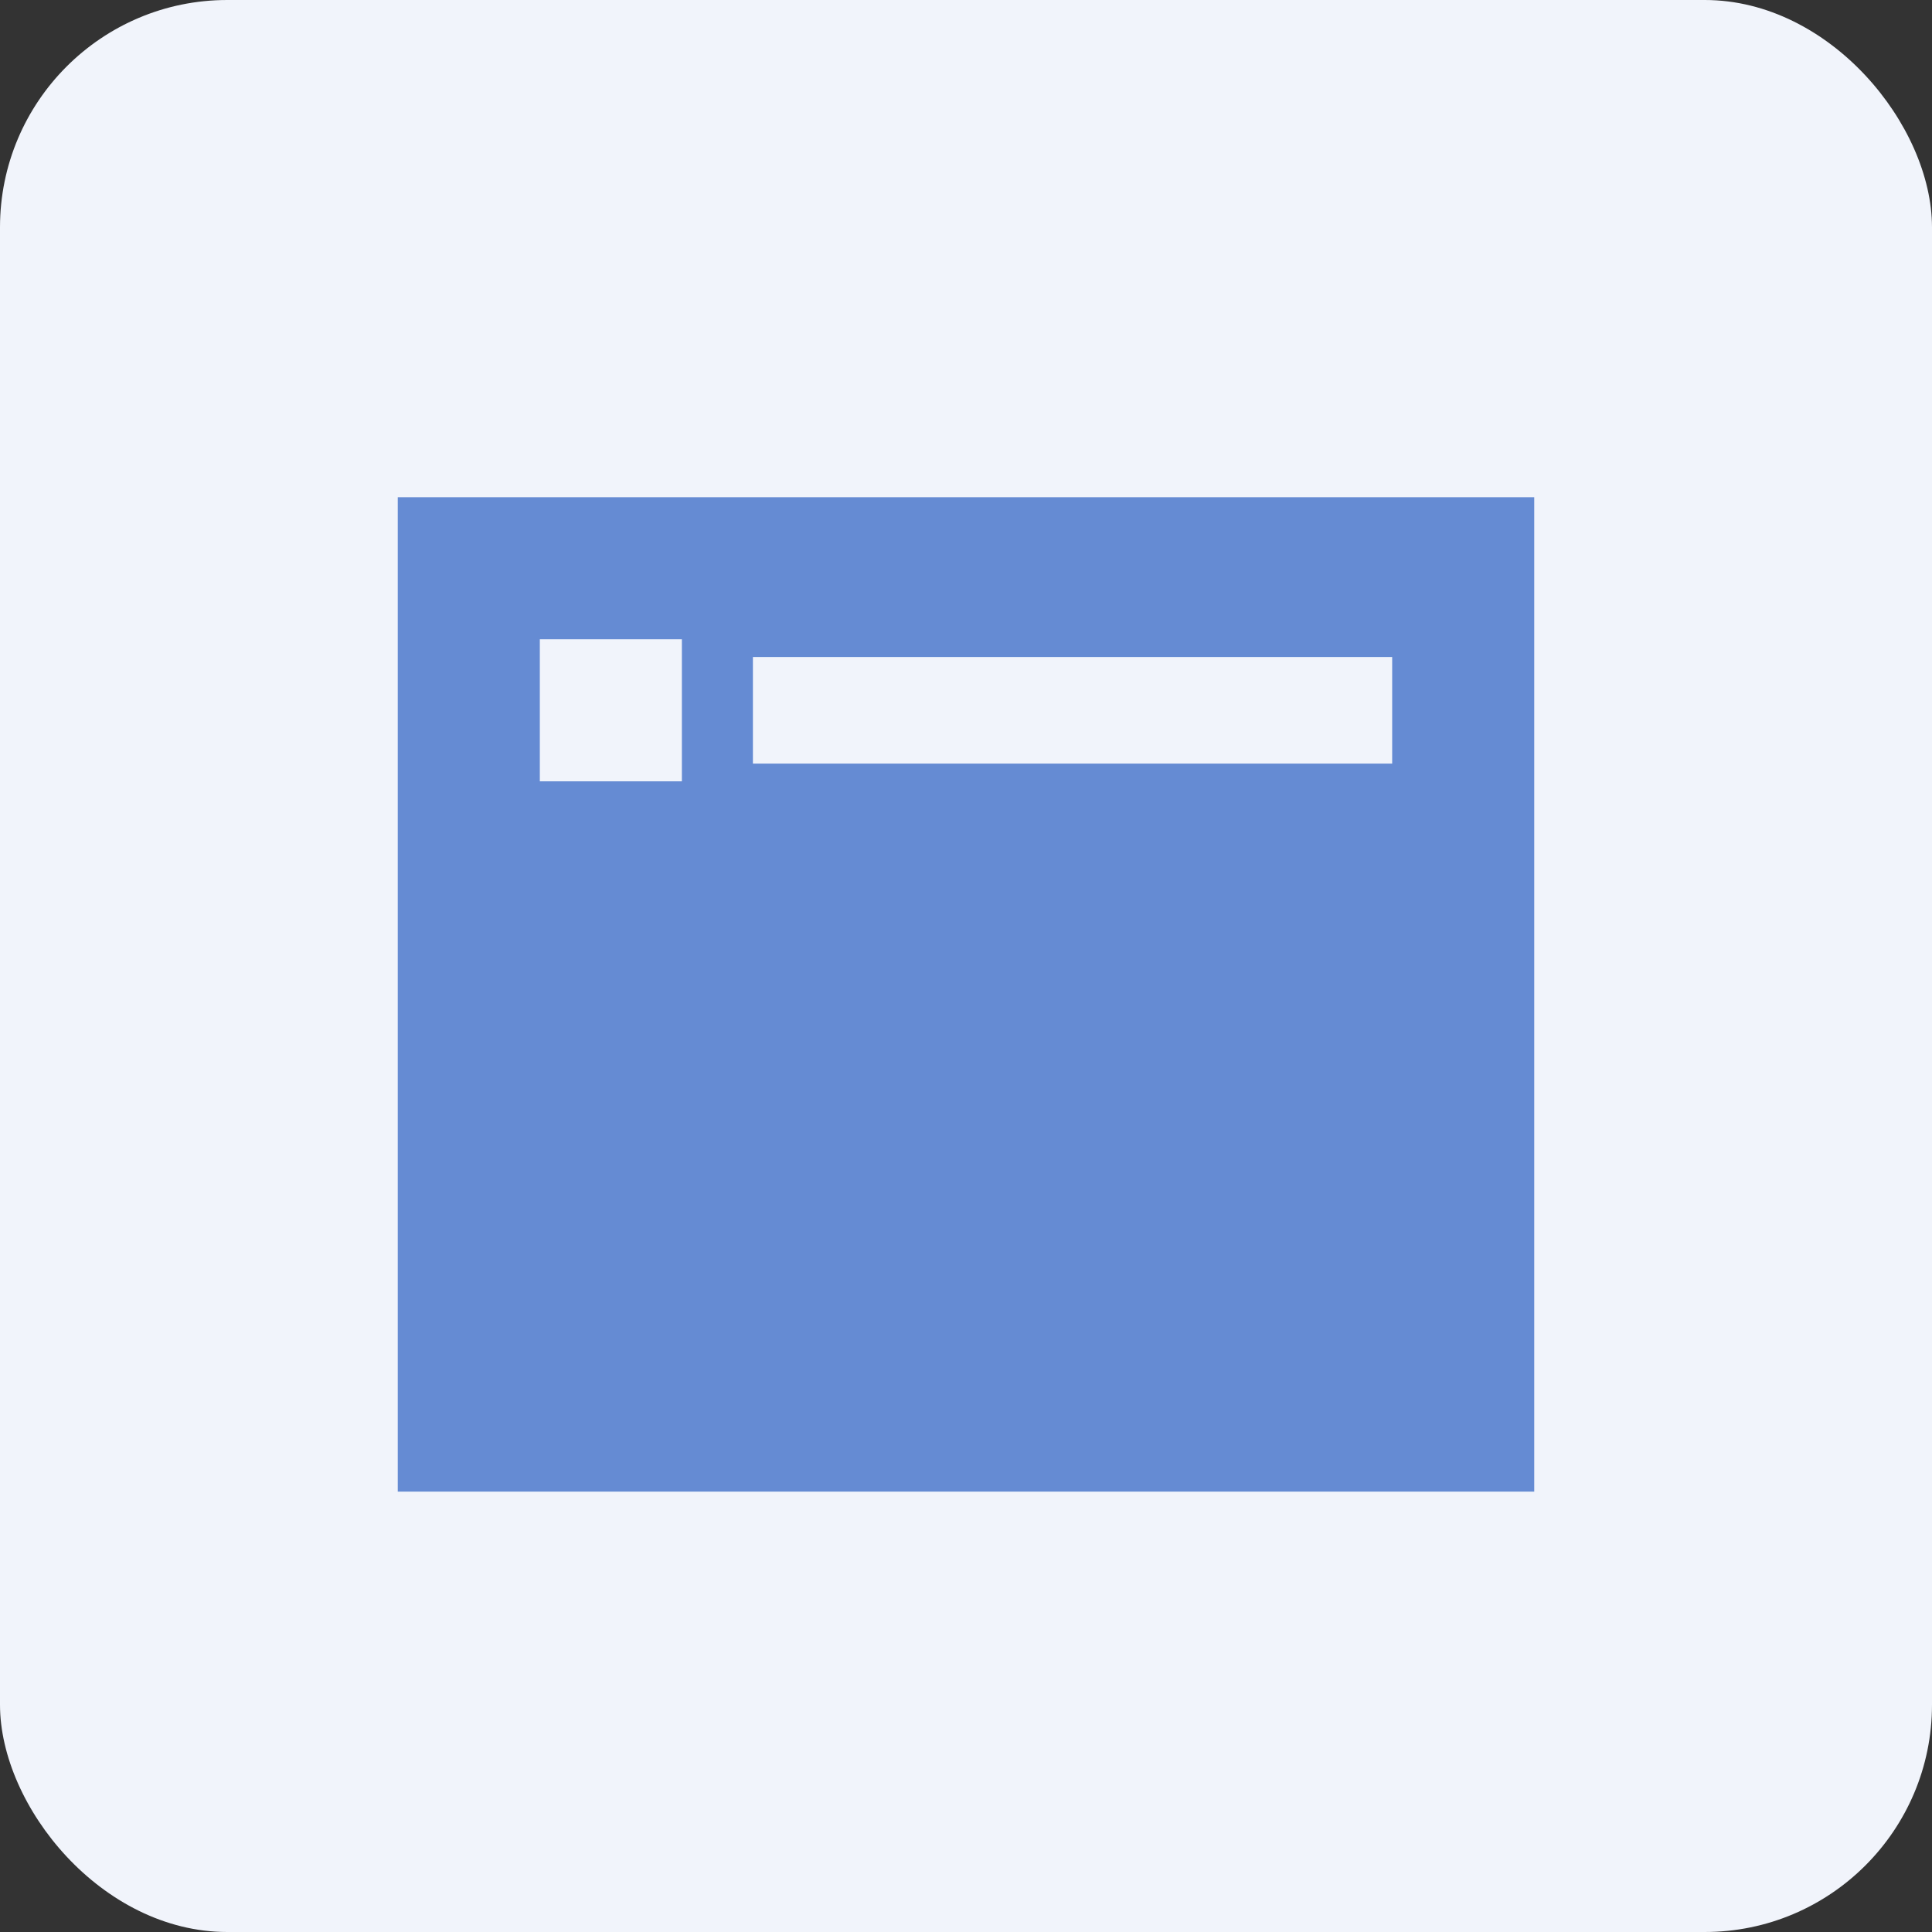 <?xml version="1.0" encoding="UTF-8"?>
<svg width="34px" height="34px" viewBox="0 0 34 34" version="1.1" xmlns="http://www.w3.org/2000/svg" xmlns:xlink="http://www.w3.org/1999/xlink">
    <rect x="0" y="0" width="34" height="34" fill="#333333" stroke="none"/>
    <title>Icons/34px/Graph/App-generic</title>
    <g id="Symbols" stroke="none" stroke-width="1" fill="none" fill-rule="evenodd">
        <g id="Icons/34px/Graph/App-generic">
            <rect id="Rectangle" fill="#F1F4FB" x="0" y="0" width="34" height="34" rx="4"></rect>
            <g id="" transform="translate(7, 8.75)" fill="#658BD3" fill-rule="nonzero">
                <path d="M0,0 L20,0 L20,17.5 L0,17.5 L0,0 Z M6.25,2.812 L6.25,4.688 L17.5,4.688 L17.5,2.812 L6.25,2.812 Z M5,2.5 L2.5,2.5 L2.5,5 L5,5 L5,2.5 Z" id="Shape"></path>
            </g>
        </g>
    </g>
</svg>